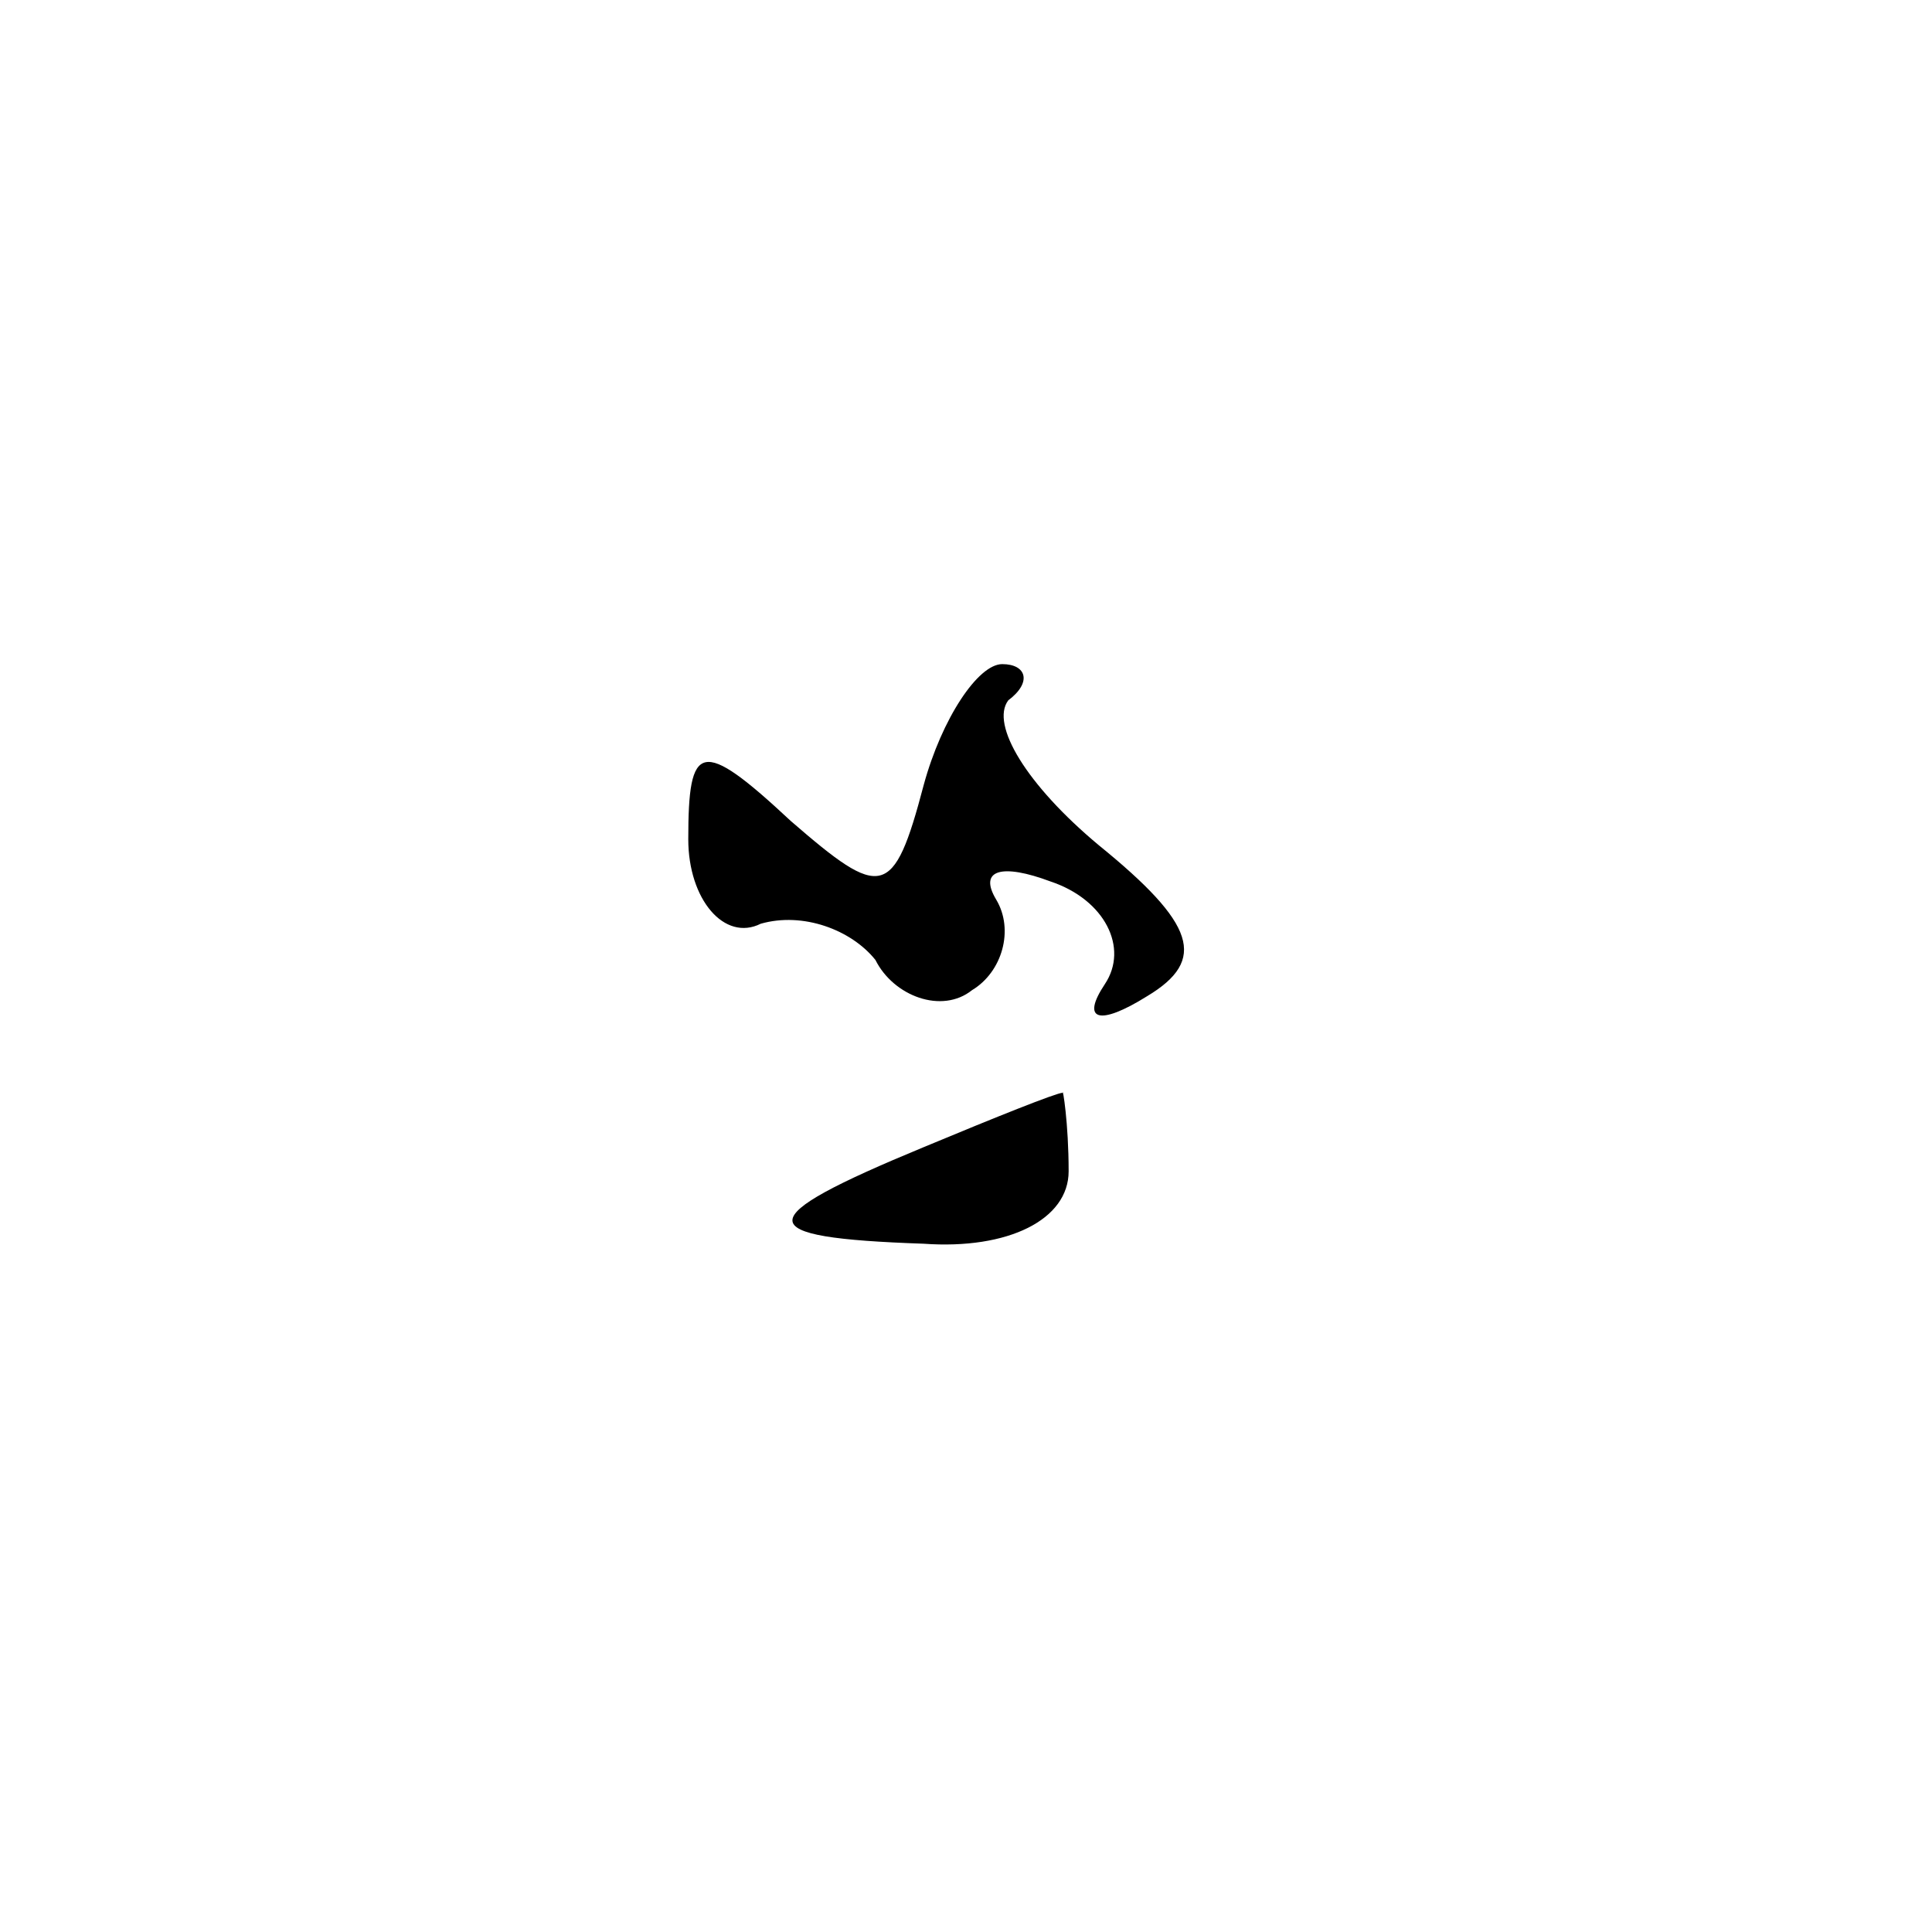<?xml version="1.0" standalone="no"?>
<!DOCTYPE svg PUBLIC "-//W3C//DTD SVG 20010904//EN"
 "http://www.w3.org/TR/2001/REC-SVG-20010904/DTD/svg10.dtd">
<svg version="1.0" xmlns="http://www.w3.org/2000/svg"
 width="32pt" height="32pt" viewBox="0 0 32 32"
 preserveAspectRatio="xMidYMid meet">
<g transform="translate(0,32) scale(0.1,-0.1)"
fill="#000000" stroke="none">
<path fill="#000000" stroke="none" d="M153 190 c-5 -19 -7 -19 -22 -6 -15 14
-17 13 -17 -3 0 -10 6 -17 12 -14 7 2 15 -1 19 -6 3 -6 11 -9 16 -5 5 3 7 10
4 15 -3 5 1 6 9 3 9 -3 13 -11 9 -17 -4 -6 -1 -7 7 -2 10 6 8 12 -8 25 -12 10
-18 20 -15 24 4 3 3 6 -1 6 -4 0 -10 -9 -13 -20z"/>
<path fill="#000000" stroke="none" d="M153 130 c-29 -12 -29 -15 0 -16 14 -1
24 4 24 12 0 8 -1 14 -1 13 -1 0 -11 -4 -23 -9z"/>
</g>
</svg>

